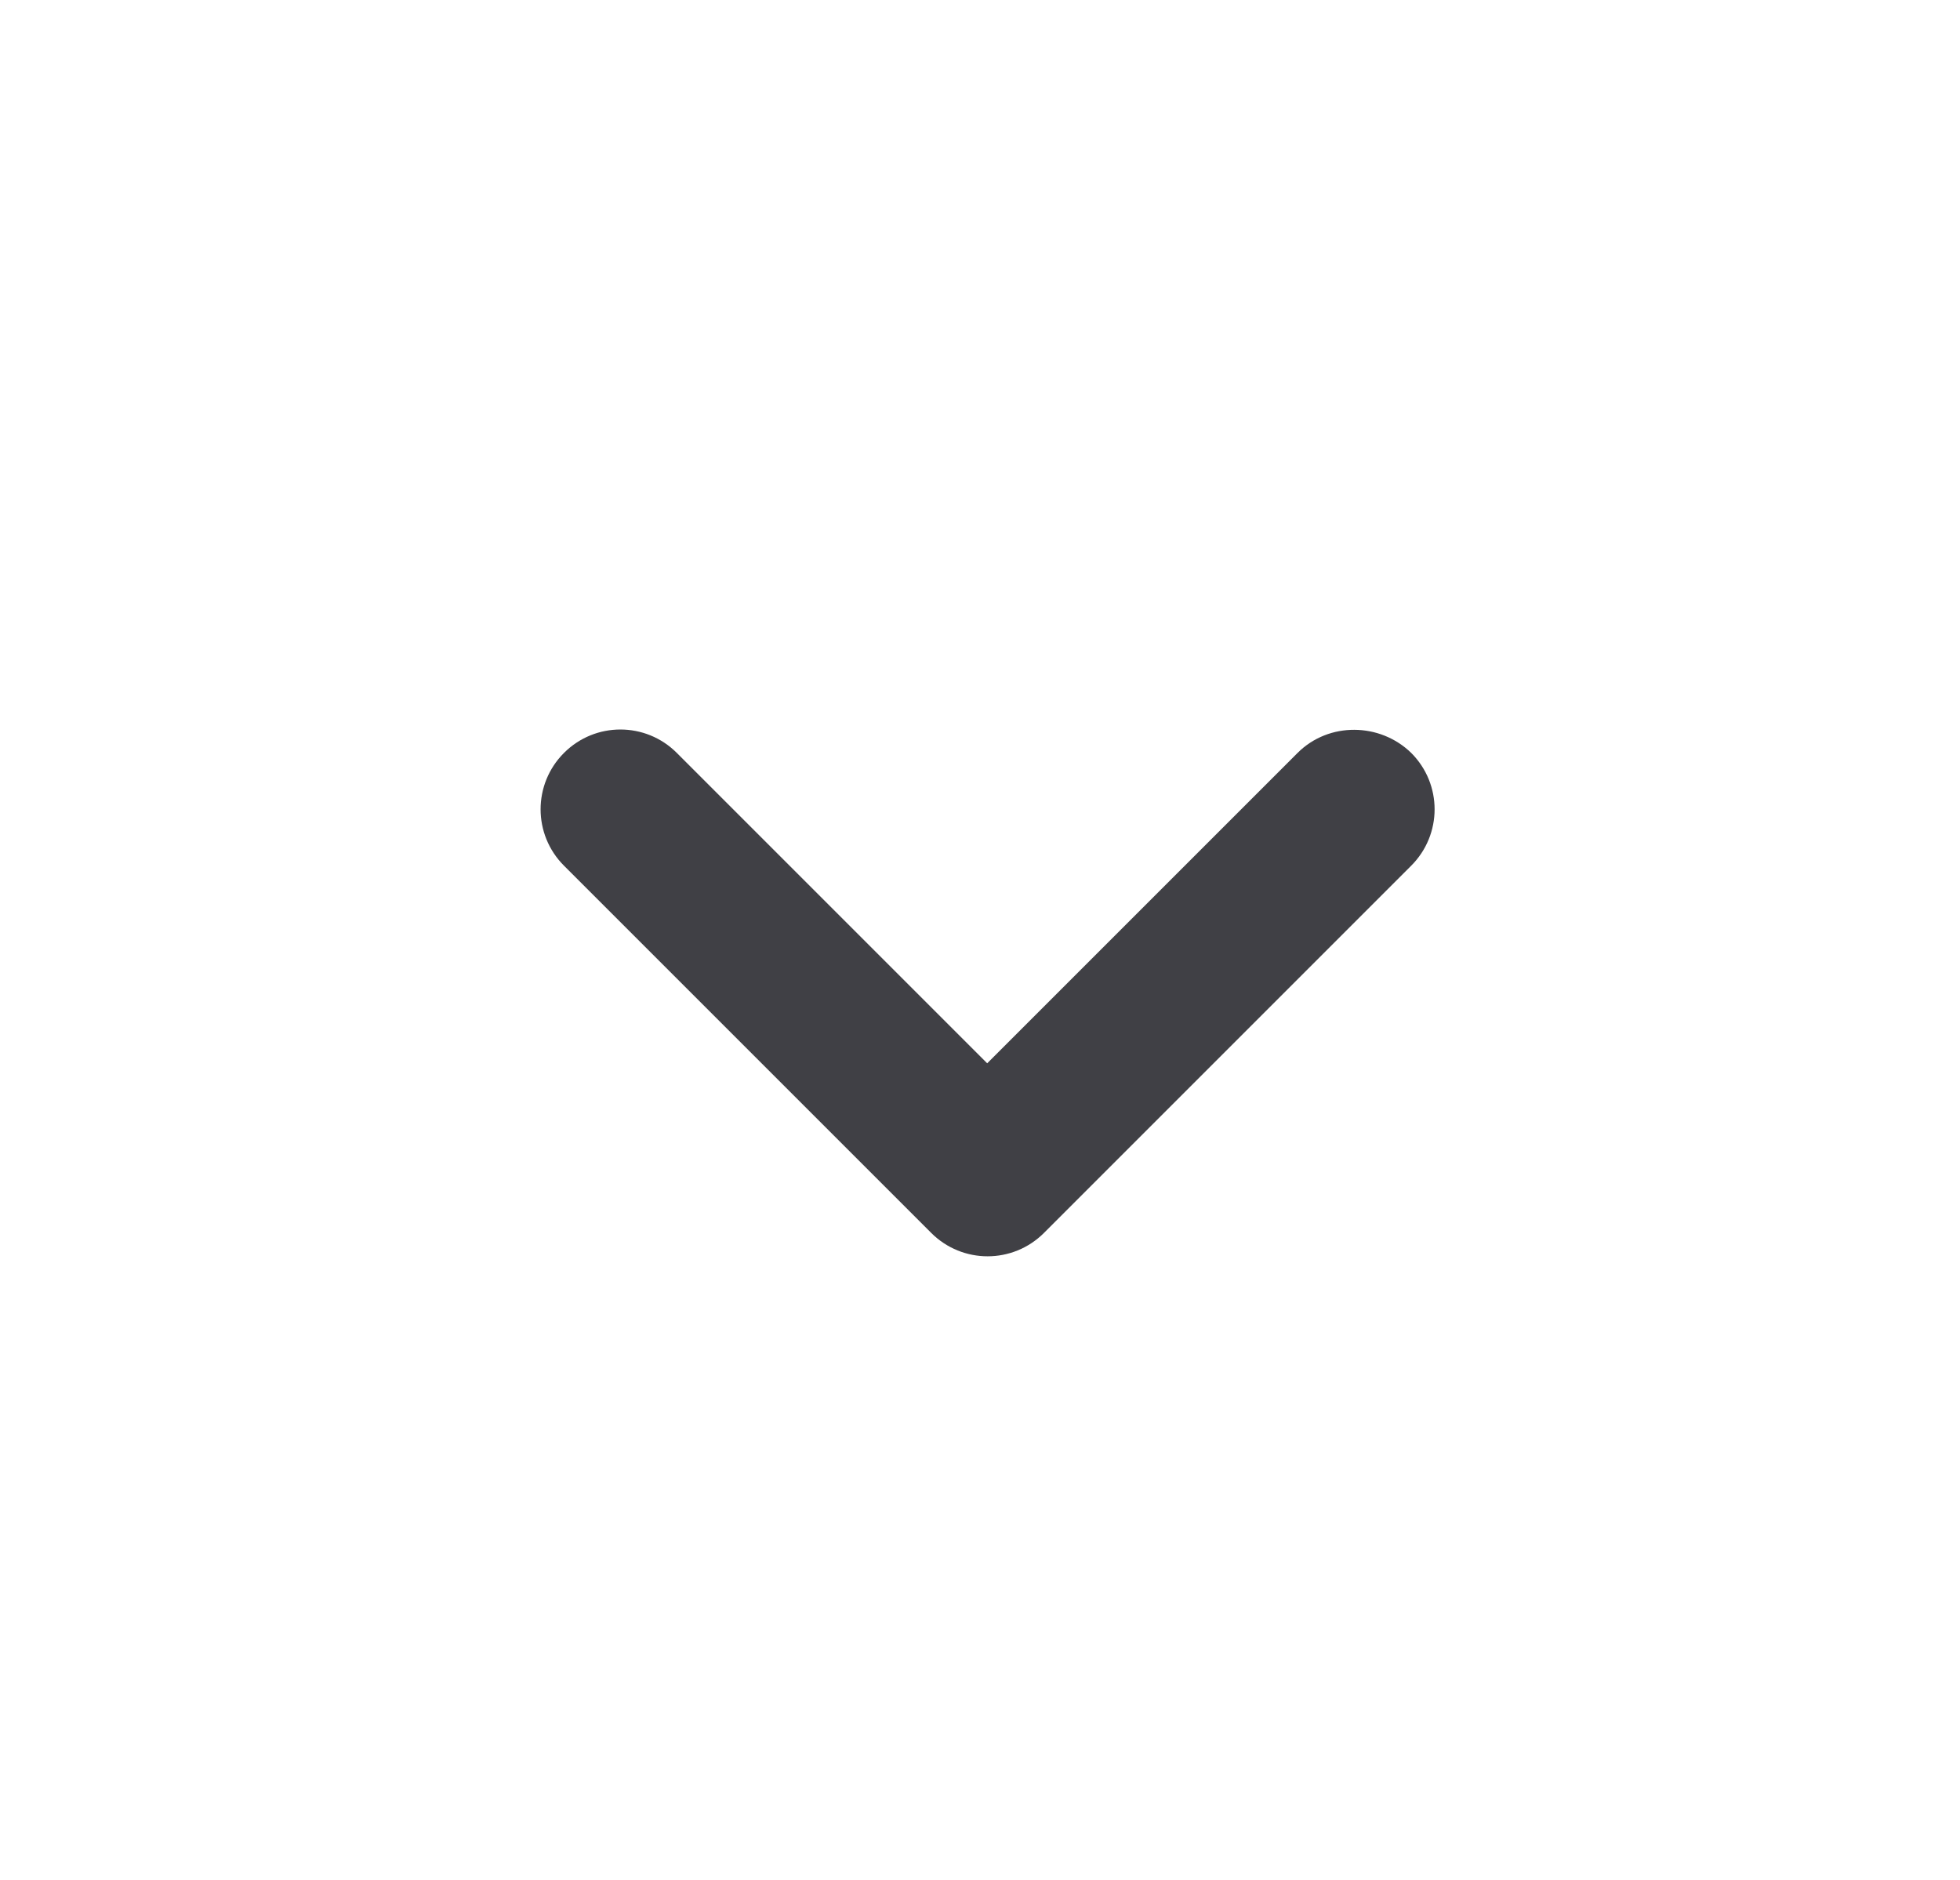 <svg width="49" height="47" viewBox="0 0 49 47" fill="none" xmlns="http://www.w3.org/2000/svg">
    <g clipPath="url(#zy86mticga)">
        <path d="m32.44 18.823-7.76 7.76-7.76-7.76c-.78-.78-2.04-.78-2.82 0-.78.78-.78 2.04 0 2.82l9.18 9.18c.78.78 2.04.78 2.82 0l9.18-9.18c.78-.78.78-2.04 0-2.82-.78-.76-2.06-.78-2.84 0z" fill="#404045"/>
    </g>
    <defs>
        <clipPath id="zy86mticga">
            <path fill="#fff" transform="translate(.68 .238)" d="M0 0h48v48H0z"/>
        </clipPath>
    </defs>
</svg>
